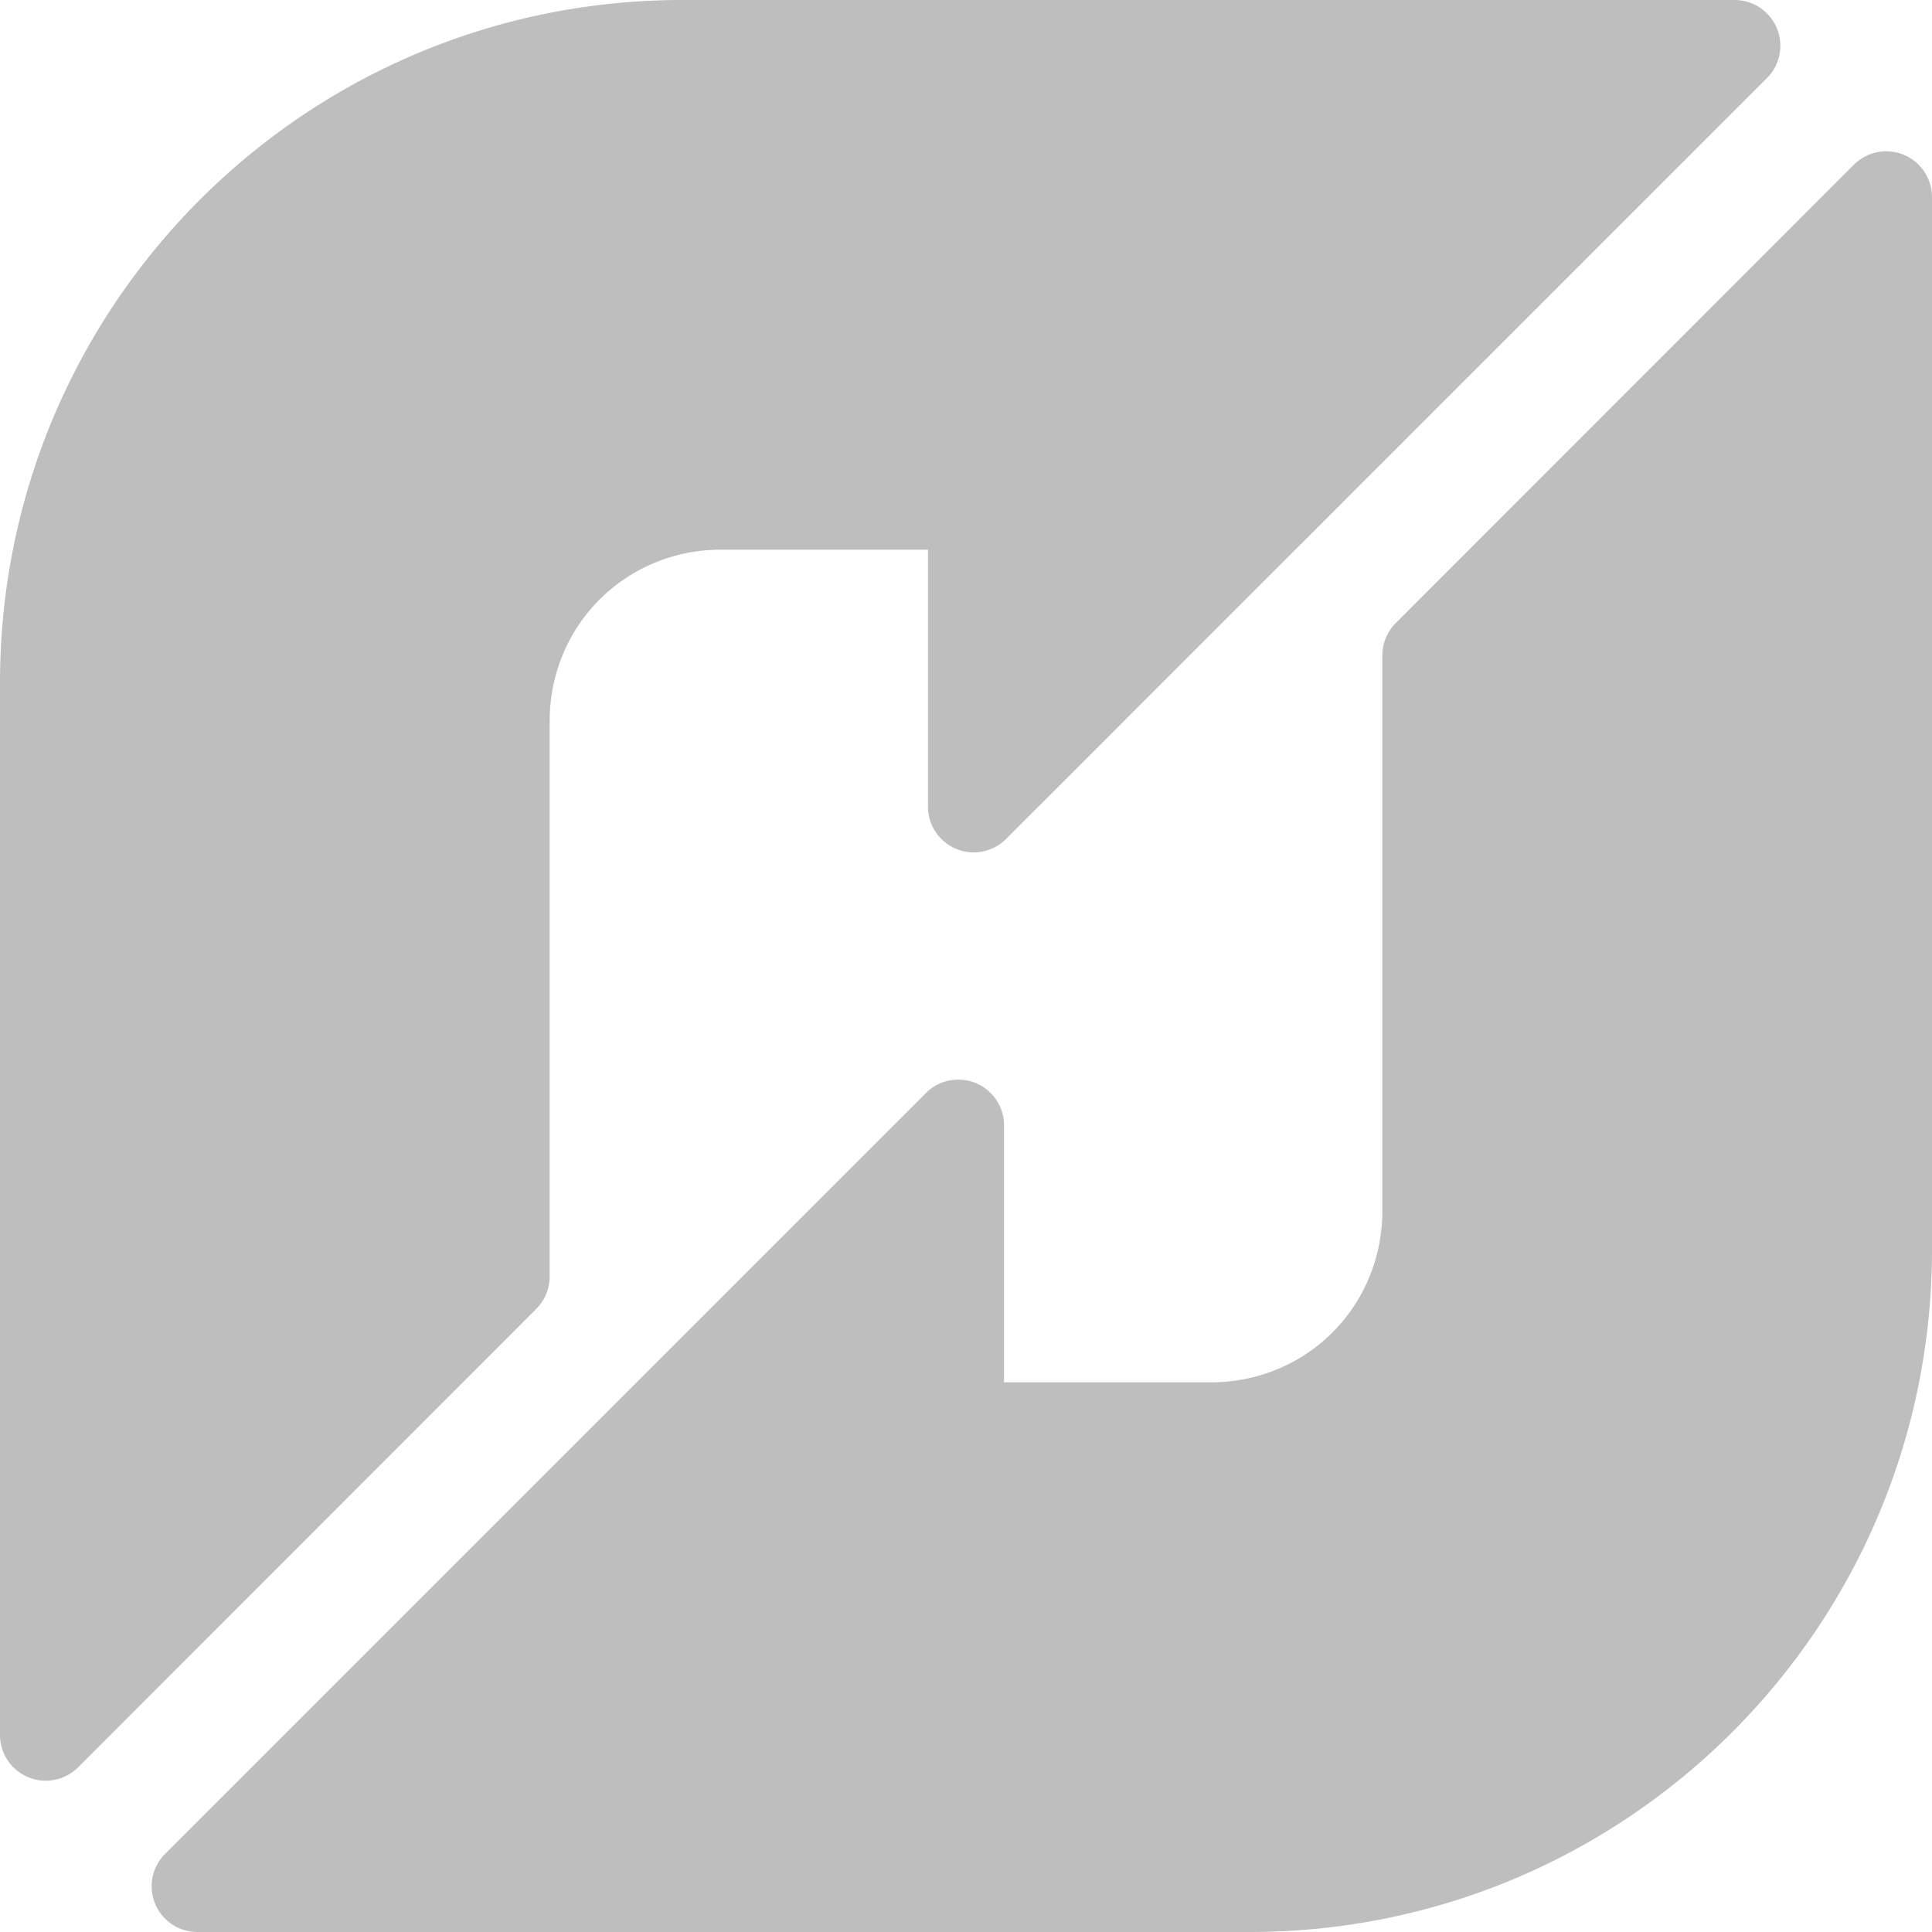 <svg height="16" width="16" xmlns="http://www.w3.org/2000/svg"><path d="m54.135 10.855-41.059 42.042c-15.547 15.542 10.065 14.247 19.334 20.125 4.285 2.79-13.753 6.376-10.065 10.062 3.588 3.686 21.626 7.073 25.213 10.66 3.588 3.686-7.275 7.572-3.687 11.258 3.488 3.686 11.859.199 13.354 8.568 1.096 6.177 15.347 3.088 21.725-2.192 3.986-3.387-6.876-3.387-3.289-7.073 8.969-9.066 16.942-4.085 20.231-12.453 1.794-4.483-13.553-7.671-9.467-10.56 9.766-6.874 45.643-10.361 29.1-26.899l-42.554-43.537c-5.282-4.981-13.952-4.981-18.835 0zm47.138 80.996c0 2.092 16.244 3.288 15.347-.498-1.296-6.376-13.553-5.878-15.347.498zm-69.262 11.059c3.687 3.188 9.268-.697 11.062-5.181-3.588-4.682-16.842.299-11.062 5.181zm67.269-6.675c-4.584 4.184.797 8.568 5.282 5.679 1.196-.797-.1-4.682-5.282-5.679z" fill="none" stroke-width=".996"/><g fill="#bebebe"><path d="m5.652 0c-3.125 0-5.652 2.53-5.652 5.654v8.713a.379.379 0 0 0 .648.268l3.793-3.795a.379.379 0 0 0 .111-.268v-4.598c0-.794.628-1.422 1.422-1.422h1.711v2.127a.379.379 0 0 0 .646.27l6.301-6.301a.379.379 0 0 0 -.268-.648h-2.496z"/><path d="m10.348 16c3.125 0 5.652-2.53 5.652-5.654v-8.713a.379.379 0 0 0 -.648-.268l-3.793 3.795a.379.379 0 0 0 -.111.268v4.598c0 .794-.628 1.422-1.422 1.422h-1.711v-2.127a.379.379 0 0 0 -.646-.27l-6.301 6.301a.379.379 0 0 0 .268.648h2.496z"/></g></svg>
